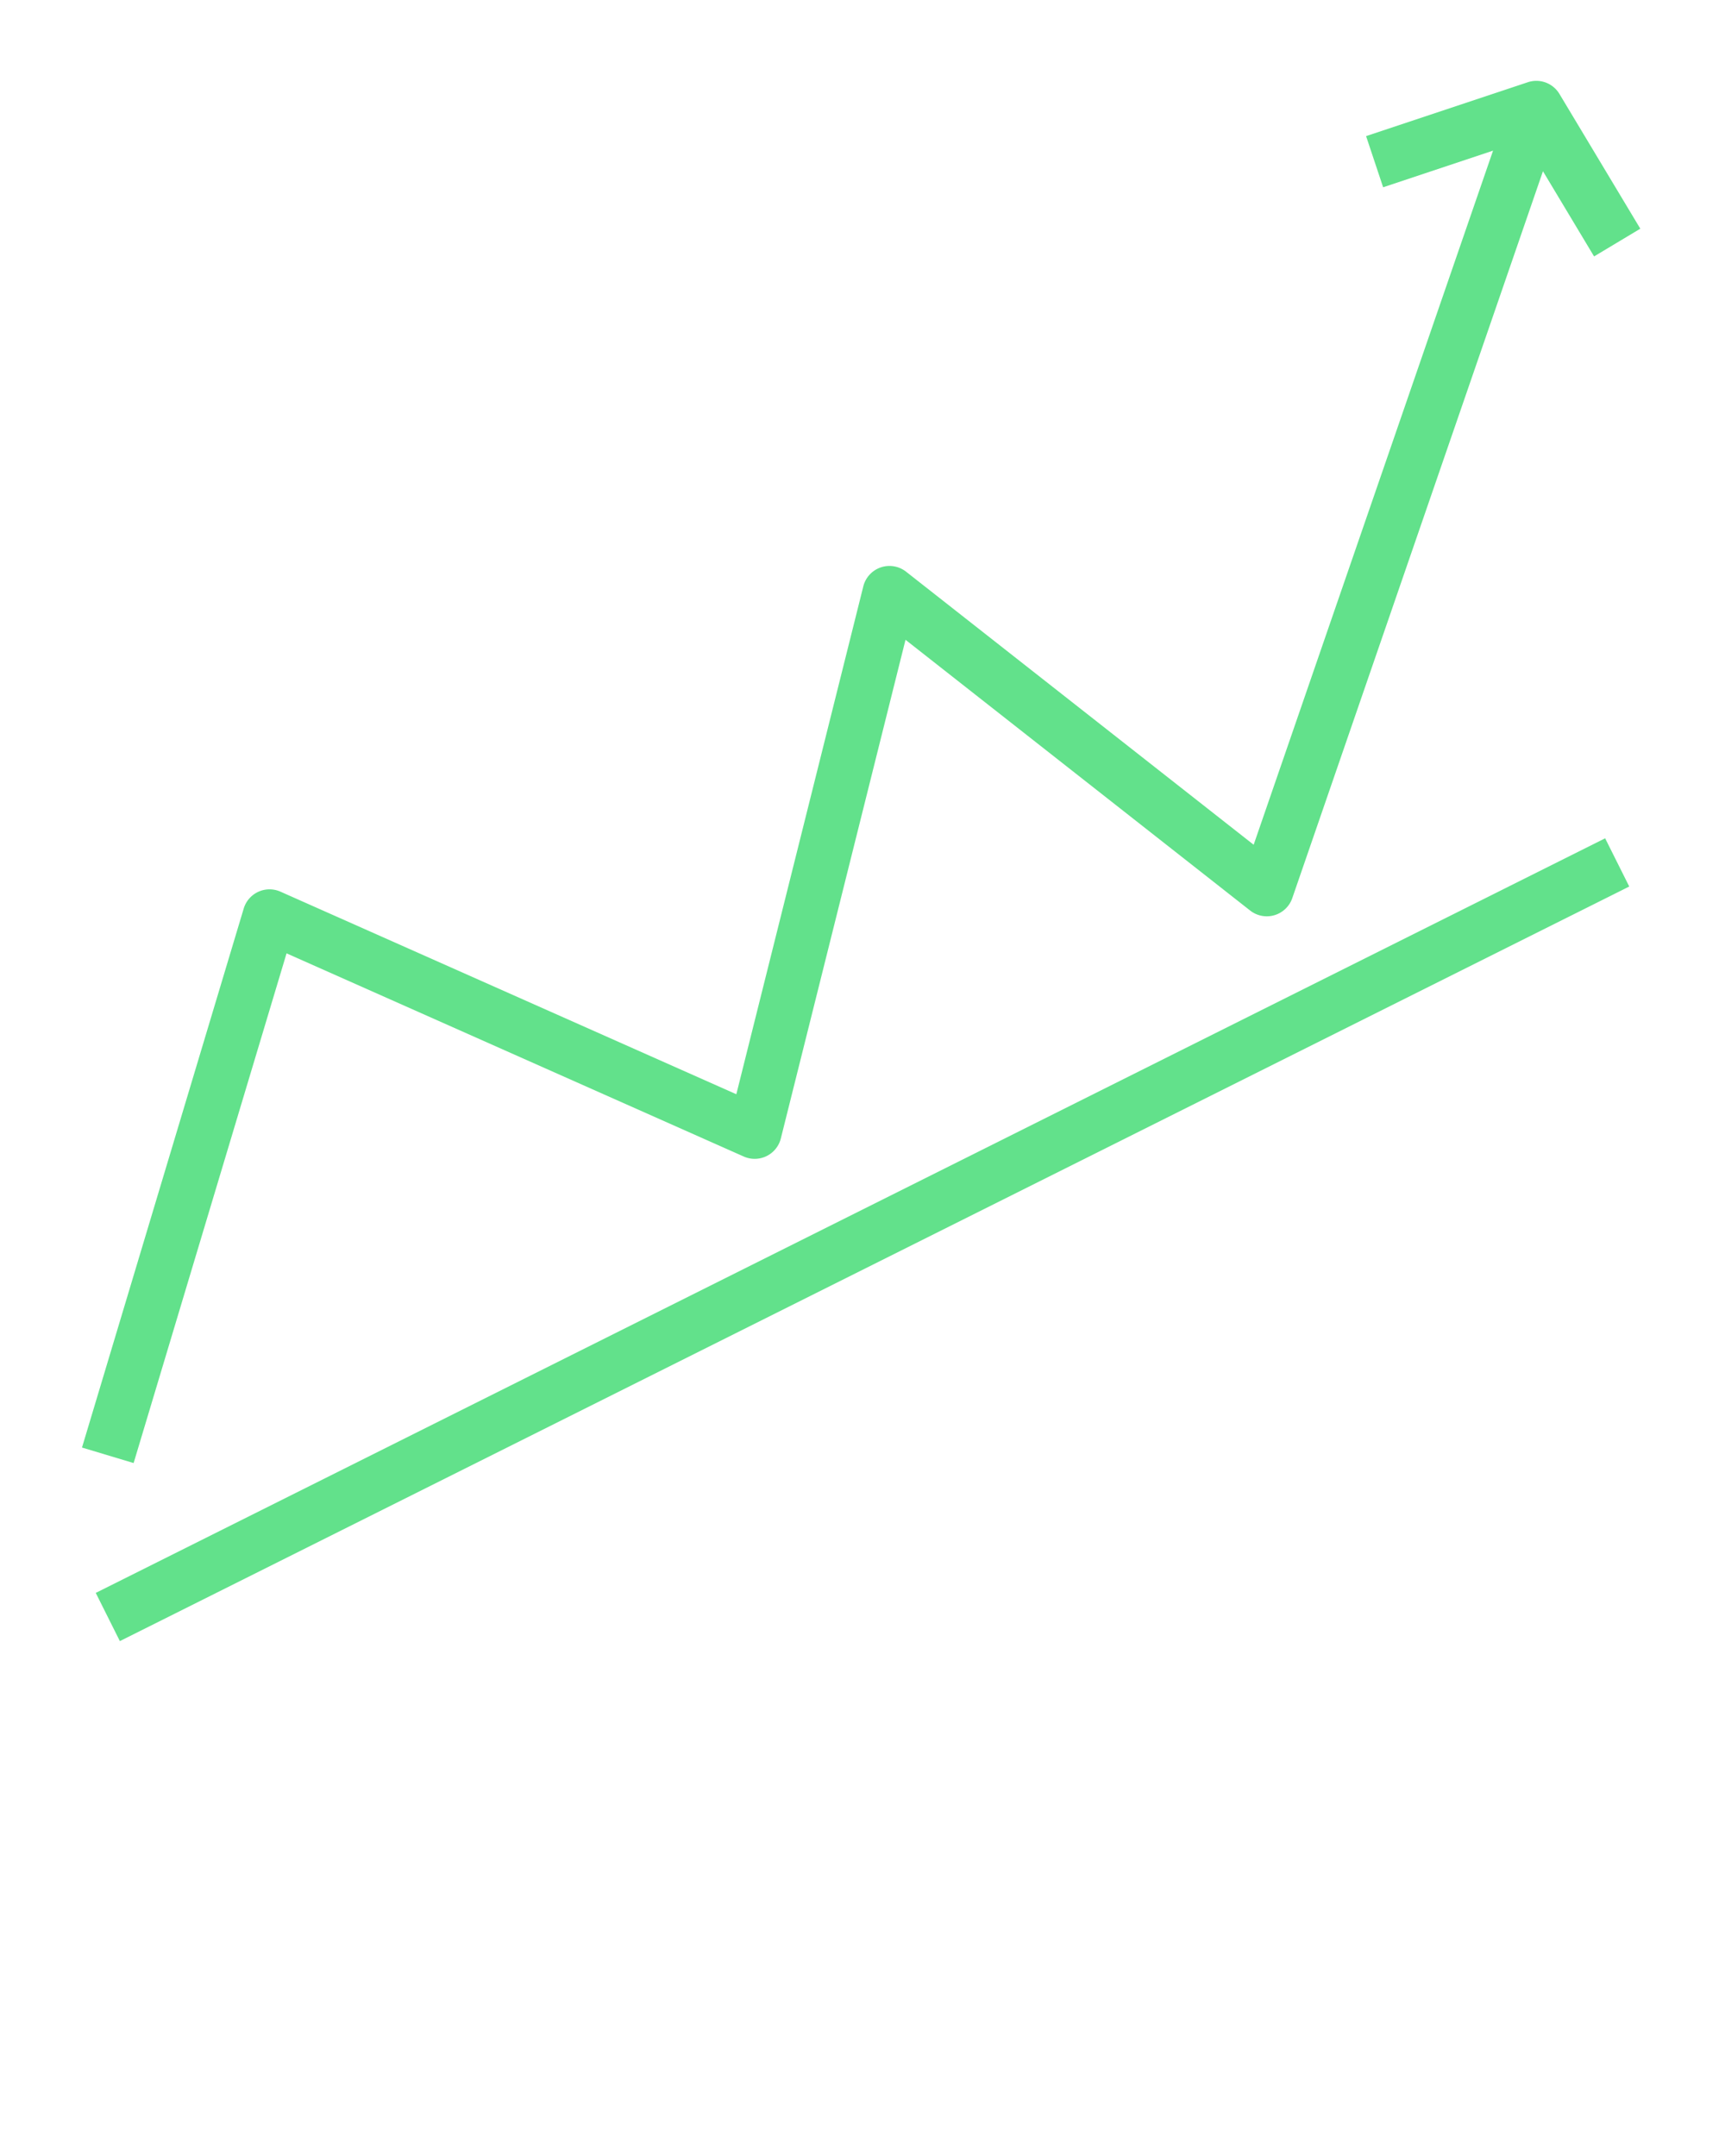 <svg xmlns="http://www.w3.org/2000/svg" viewBox="0 0 512 640" x="0px" y="0px" fill="#62e18b"><title>Uptrend, Graph, Trader, cryptocurrency, bitcoin, trend</title><rect x="5.56" y="360" width="500.879" height="16" transform="translate(-137.548 153.337) rotate(-26.565)"/><path d="M453.47,24.411l-48,16,5.06,15.179,32.624-10.875L372.1,250.763l-103.16-81.054a8,8,0,0,0-12.7,4.35l-37.69,150.763-135.3-60.133A8,8,0,0,0,72.337,269.7l-48,160,15.325,4.6L85.052,283l135.7,60.311a8,8,0,0,0,11.01-5.37l37.005-148.021,102.291,80.372a8,8,0,0,0,12.505-3.683L457.969,50.831,473.14,76.116l13.72-8.232-24-40A8,8,0,0,0,453.47,24.411Z"/></svg>